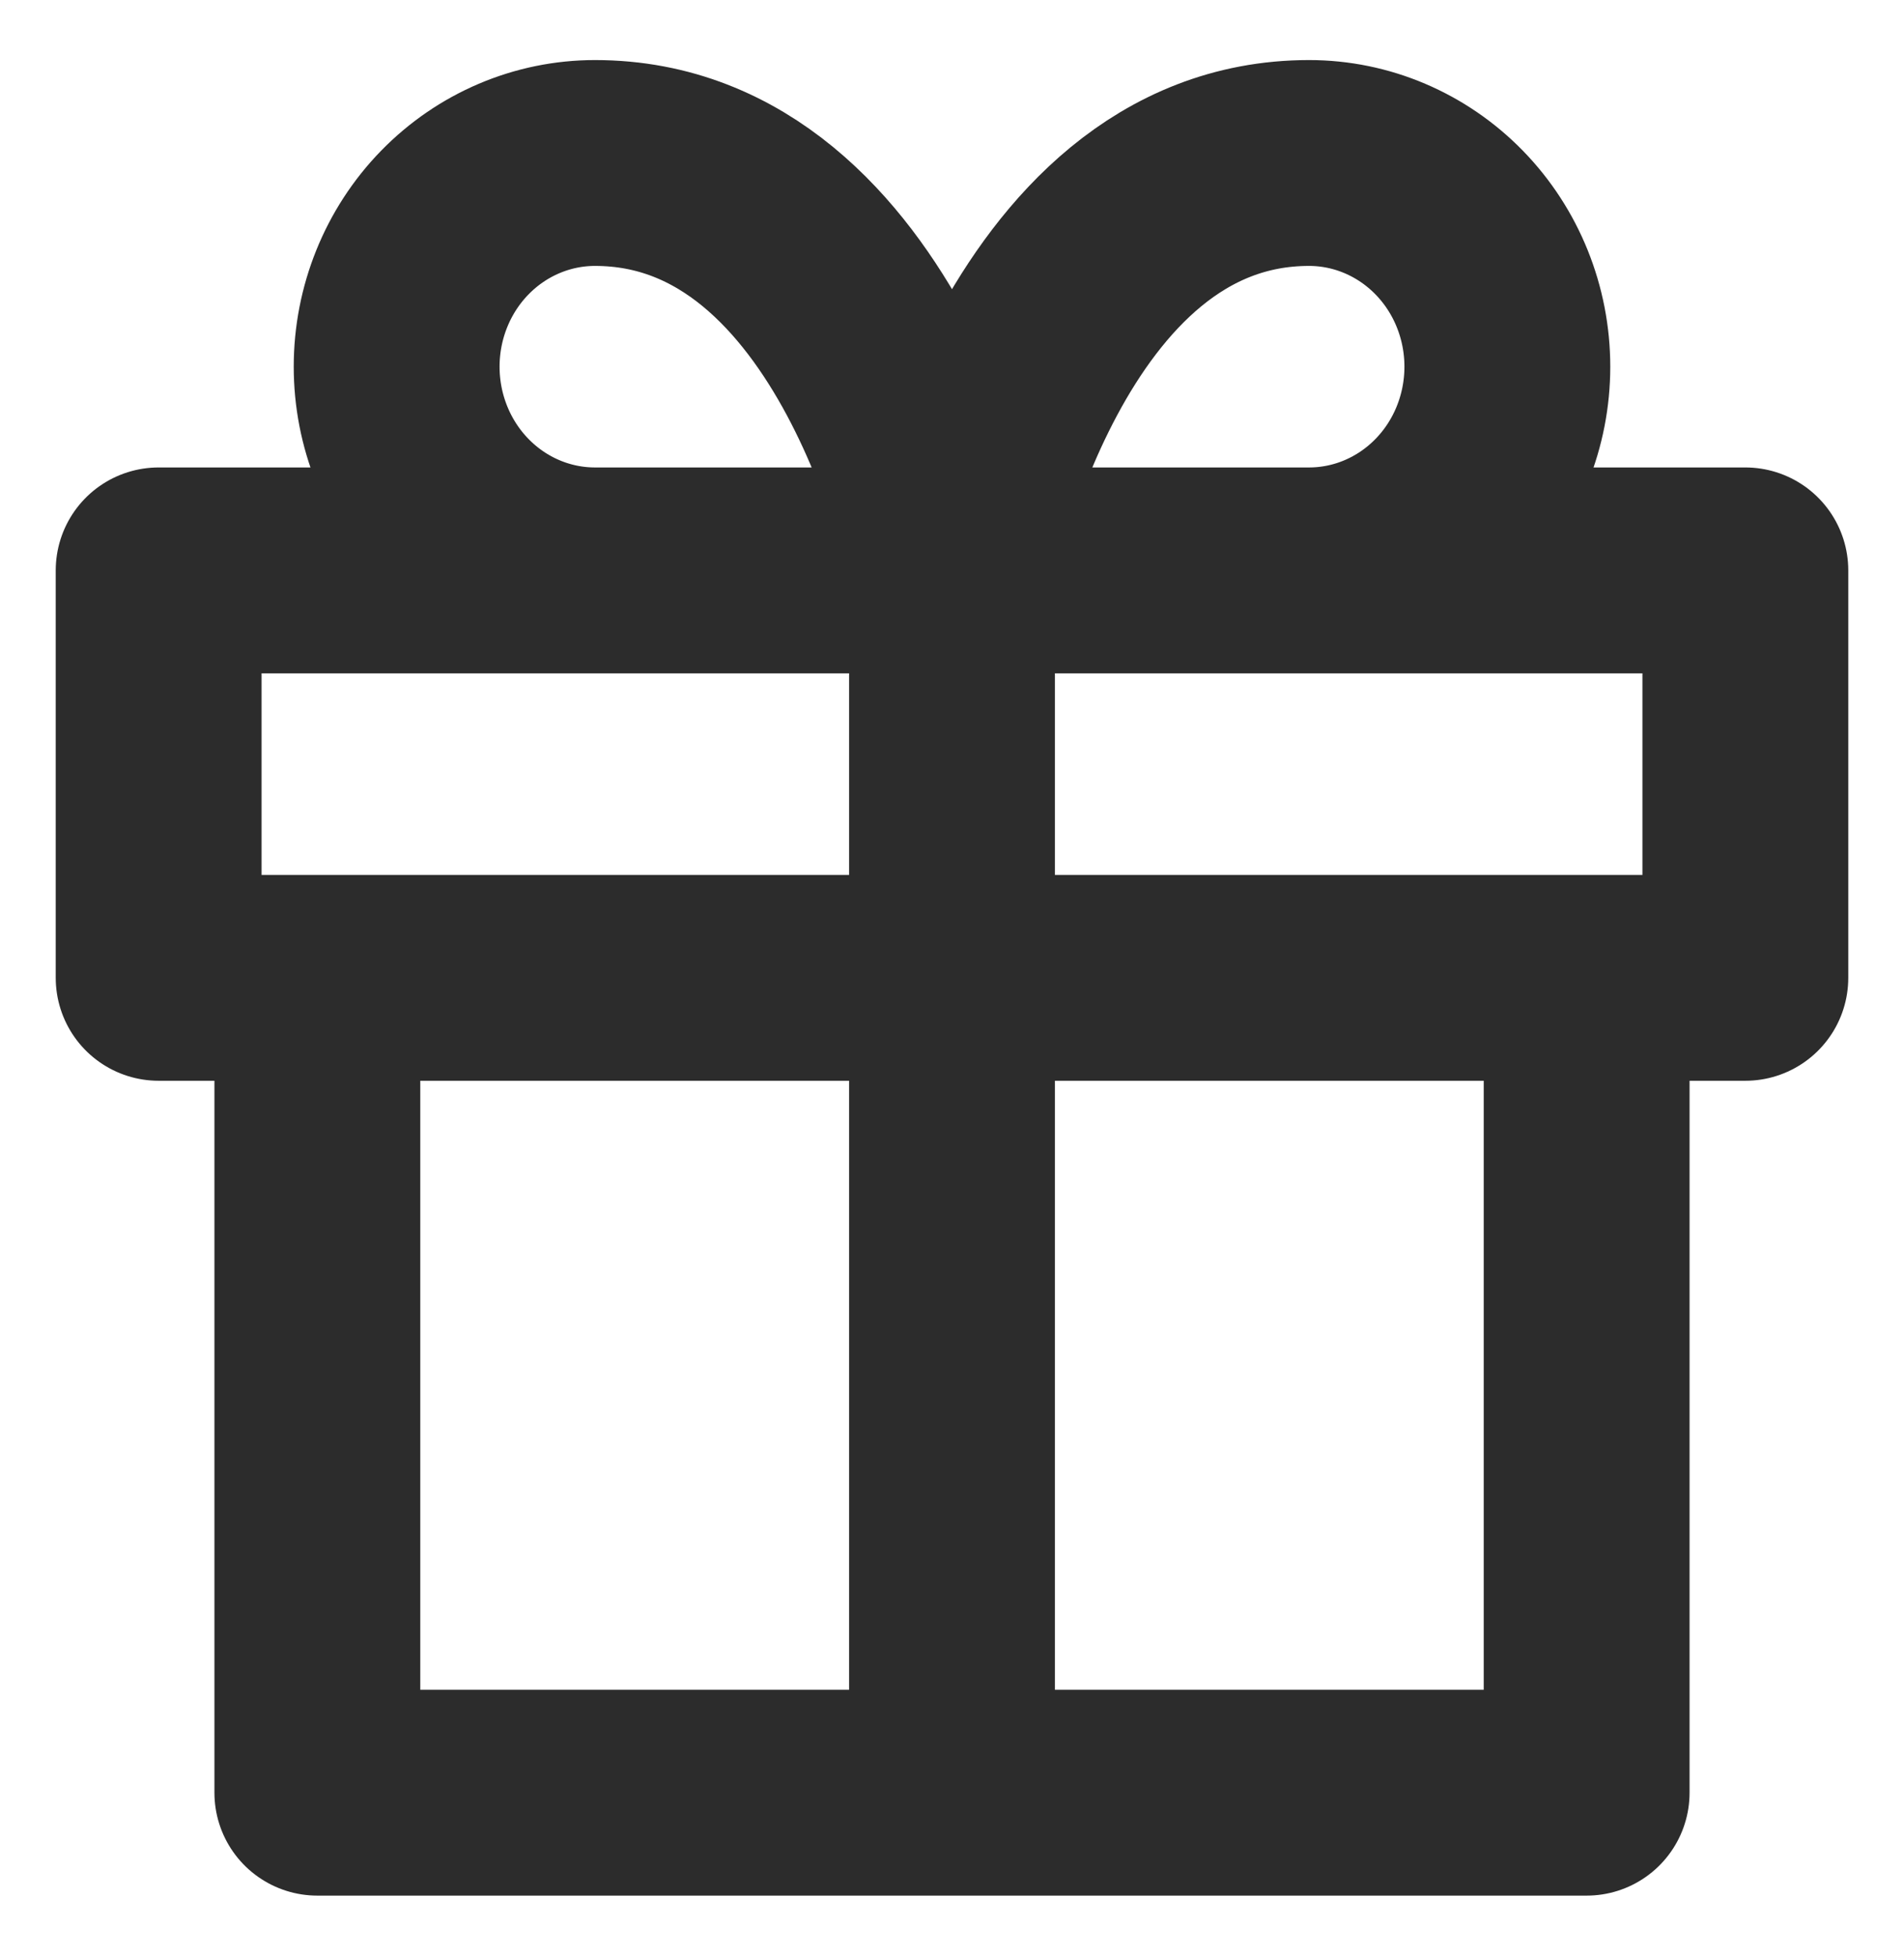 <svg width="37" height="38" viewBox="0 0 37 38" fill="none" xmlns="http://www.w3.org/2000/svg">
<path d="M30.833 19V34.833H6.167V19M18.5 34.833V11.083M18.5 11.083H11.562C10.54 11.083 9.56 10.666 8.837 9.924C8.114 9.182 7.708 8.175 7.708 7.125C7.708 6.075 8.114 5.068 8.837 4.326C9.56 3.584 10.54 3.167 11.562 3.167C16.958 3.167 18.5 11.083 18.5 11.083ZM18.5 11.083H25.438C26.46 11.083 27.44 10.666 28.163 9.924C28.886 9.182 29.292 8.175 29.292 7.125C29.292 6.075 28.886 5.068 28.163 4.326C27.44 3.584 26.46 3.167 25.438 3.167C20.042 3.167 18.5 11.083 18.5 11.083ZM3.083 11.083H33.917V19H3.083V11.083Z" stroke="#2C2C2C" stroke-width="4" stroke-linecap="round" stroke-linejoin="round"/>
</svg>
